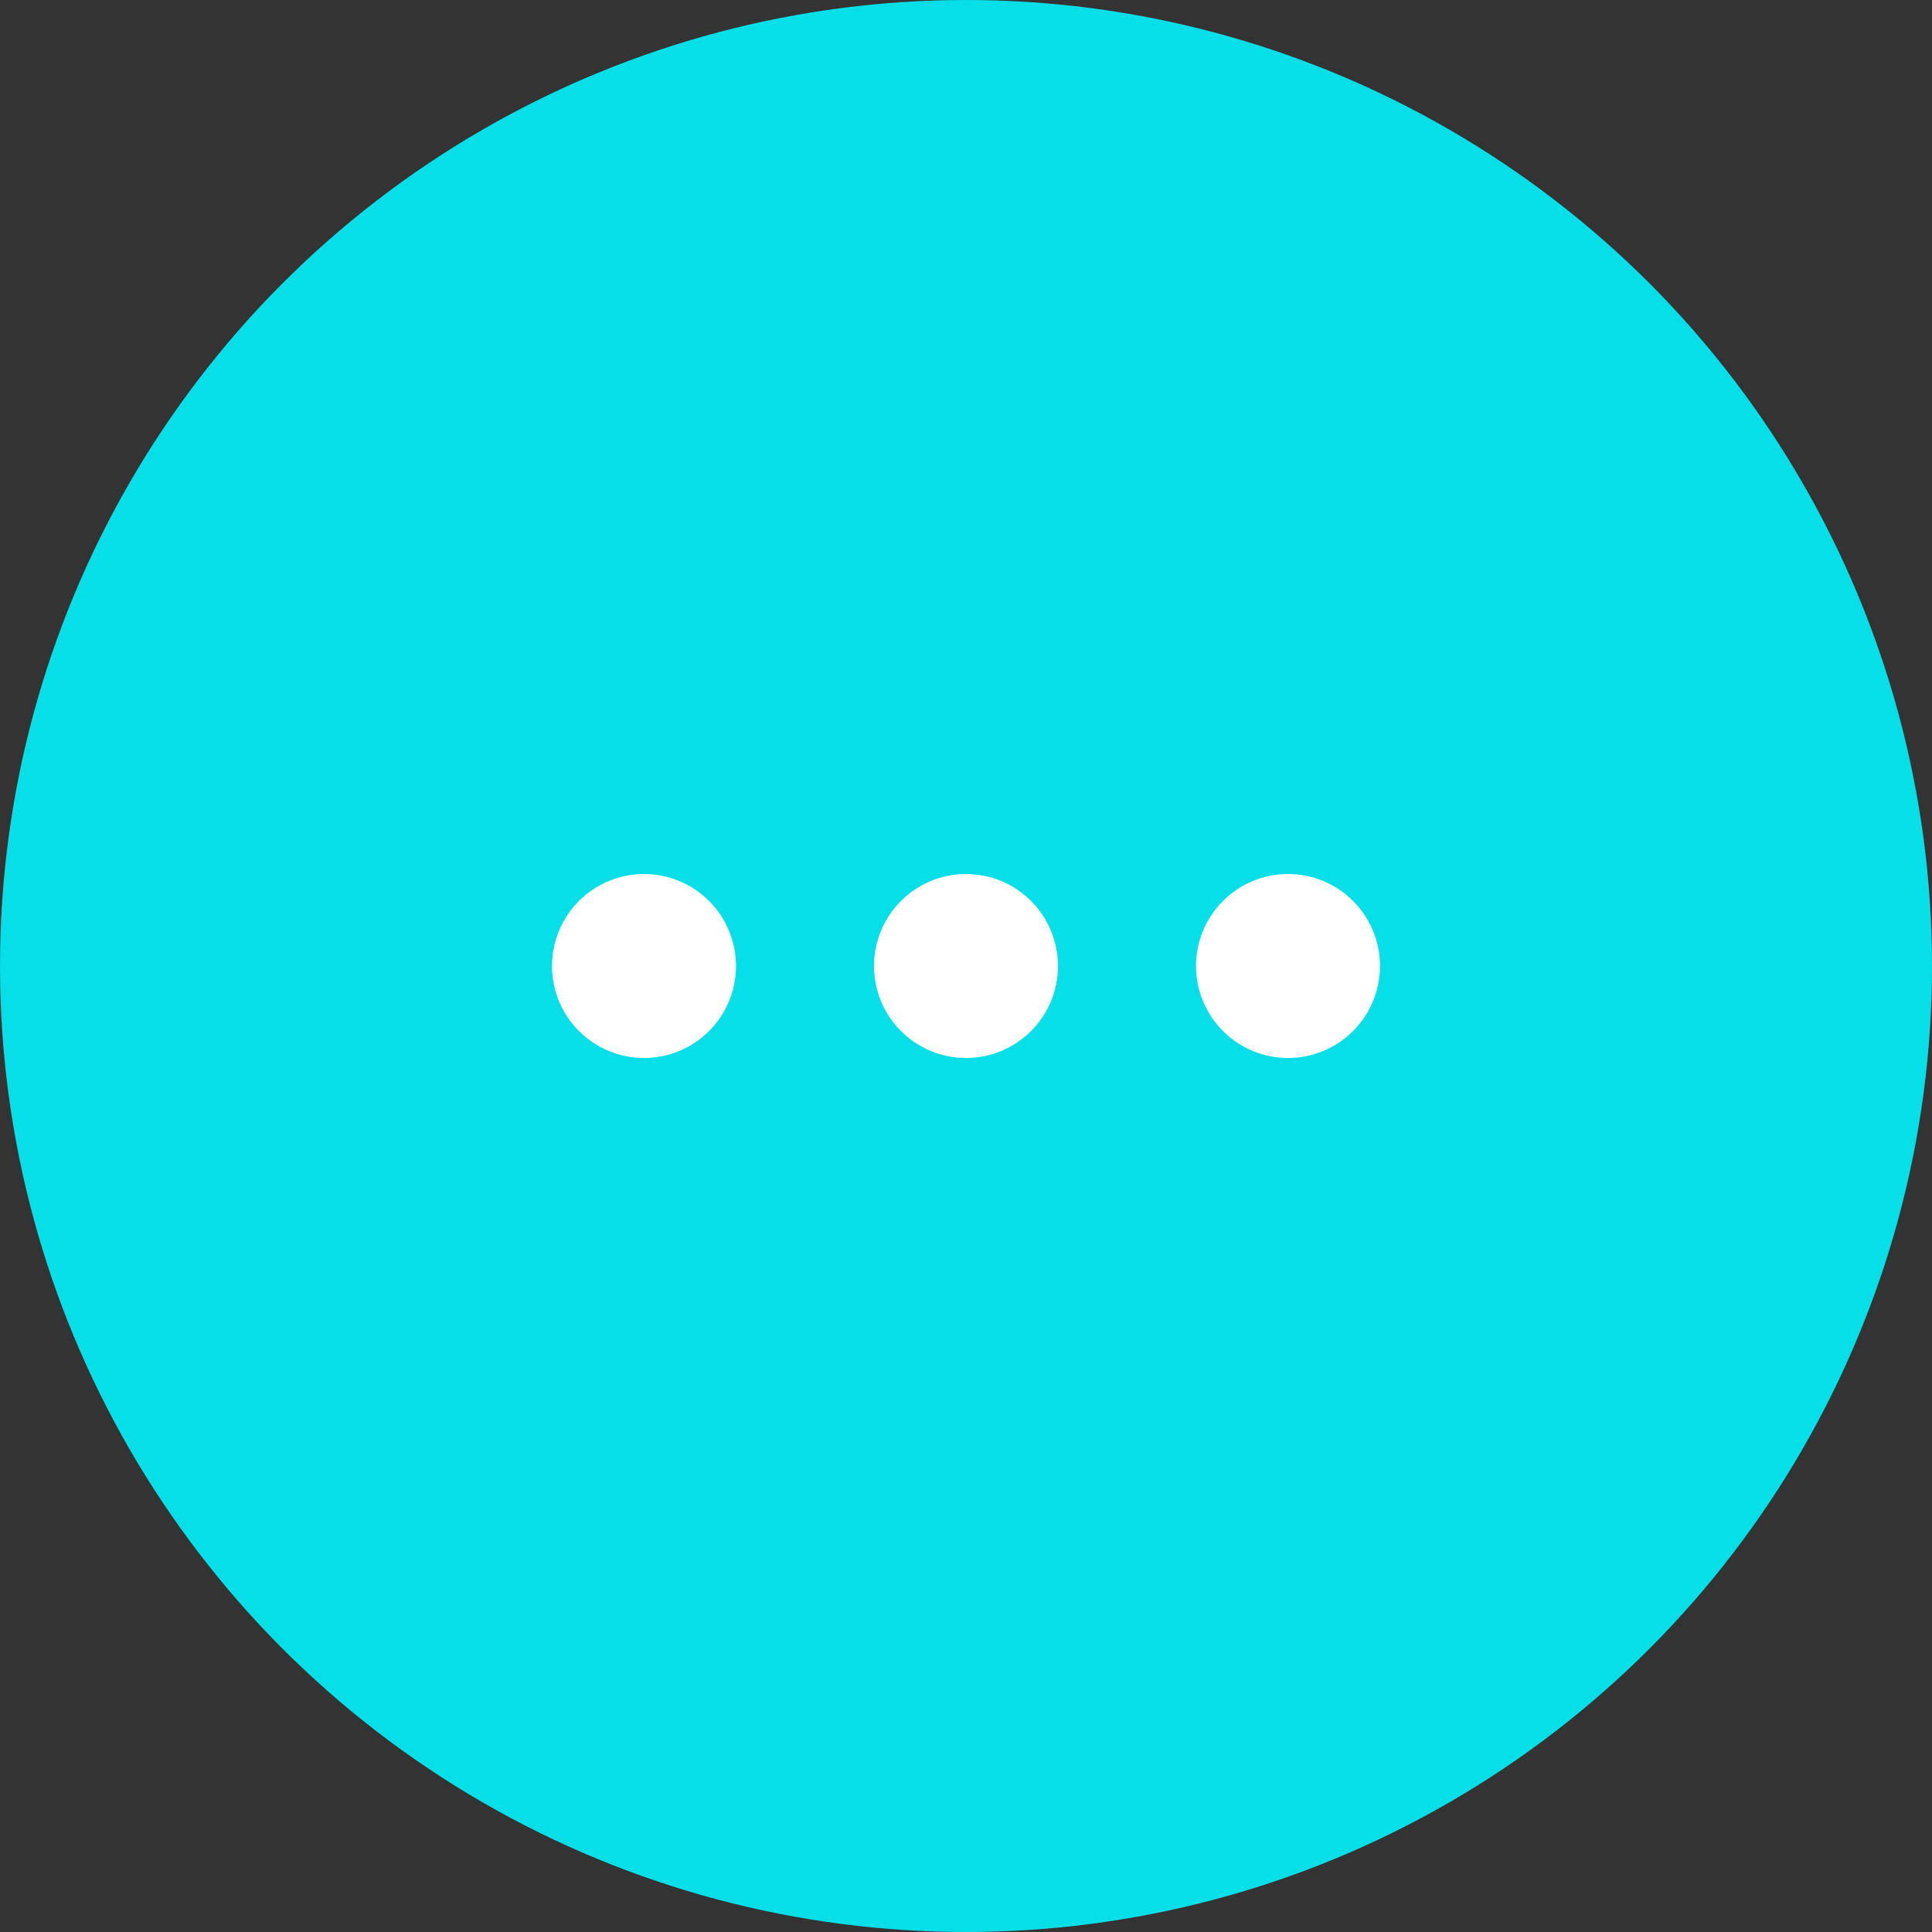 <svg width="42" height="42" viewBox="0 0 42 42" fill="none" xmlns="http://www.w3.org/2000/svg">
<rect x="0" y="0" width="42" height="42" fill="#333333" stroke="none"/>
<circle cx="21" cy="21" r="21" fill="#06DFE8"/>
<path d="M16 21C16 21.53 15.789 22.039 15.414 22.414C15.039 22.789 14.53 23 14 23C13.47 23 12.961 22.789 12.586 22.414C12.211 22.039 12 21.53 12 21C12 20.47 12.211 19.961 12.586 19.586C12.961 19.211 13.47 19 14 19C14.53 19 15.039 19.211 15.414 19.586C15.789 19.961 16 20.47 16 21ZM23 21C23 21.53 22.789 22.039 22.414 22.414C22.039 22.789 21.53 23 21 23C20.47 23 19.961 22.789 19.586 22.414C19.211 22.039 19 21.53 19 21C19 20.47 19.211 19.961 19.586 19.586C19.961 19.211 20.47 19 21 19C21.53 19 22.039 19.211 22.414 19.586C22.789 19.961 23 20.47 23 21ZM30 21C30 21.53 29.789 22.039 29.414 22.414C29.039 22.789 28.53 23 28 23C27.47 23 26.961 22.789 26.586 22.414C26.211 22.039 26 21.53 26 21C26 20.47 26.211 19.961 26.586 19.586C26.961 19.211 27.47 19 28 19C28.53 19 29.039 19.211 29.414 19.586C29.789 19.961 30 20.47 30 21Z" fill="white"/>
</svg>
